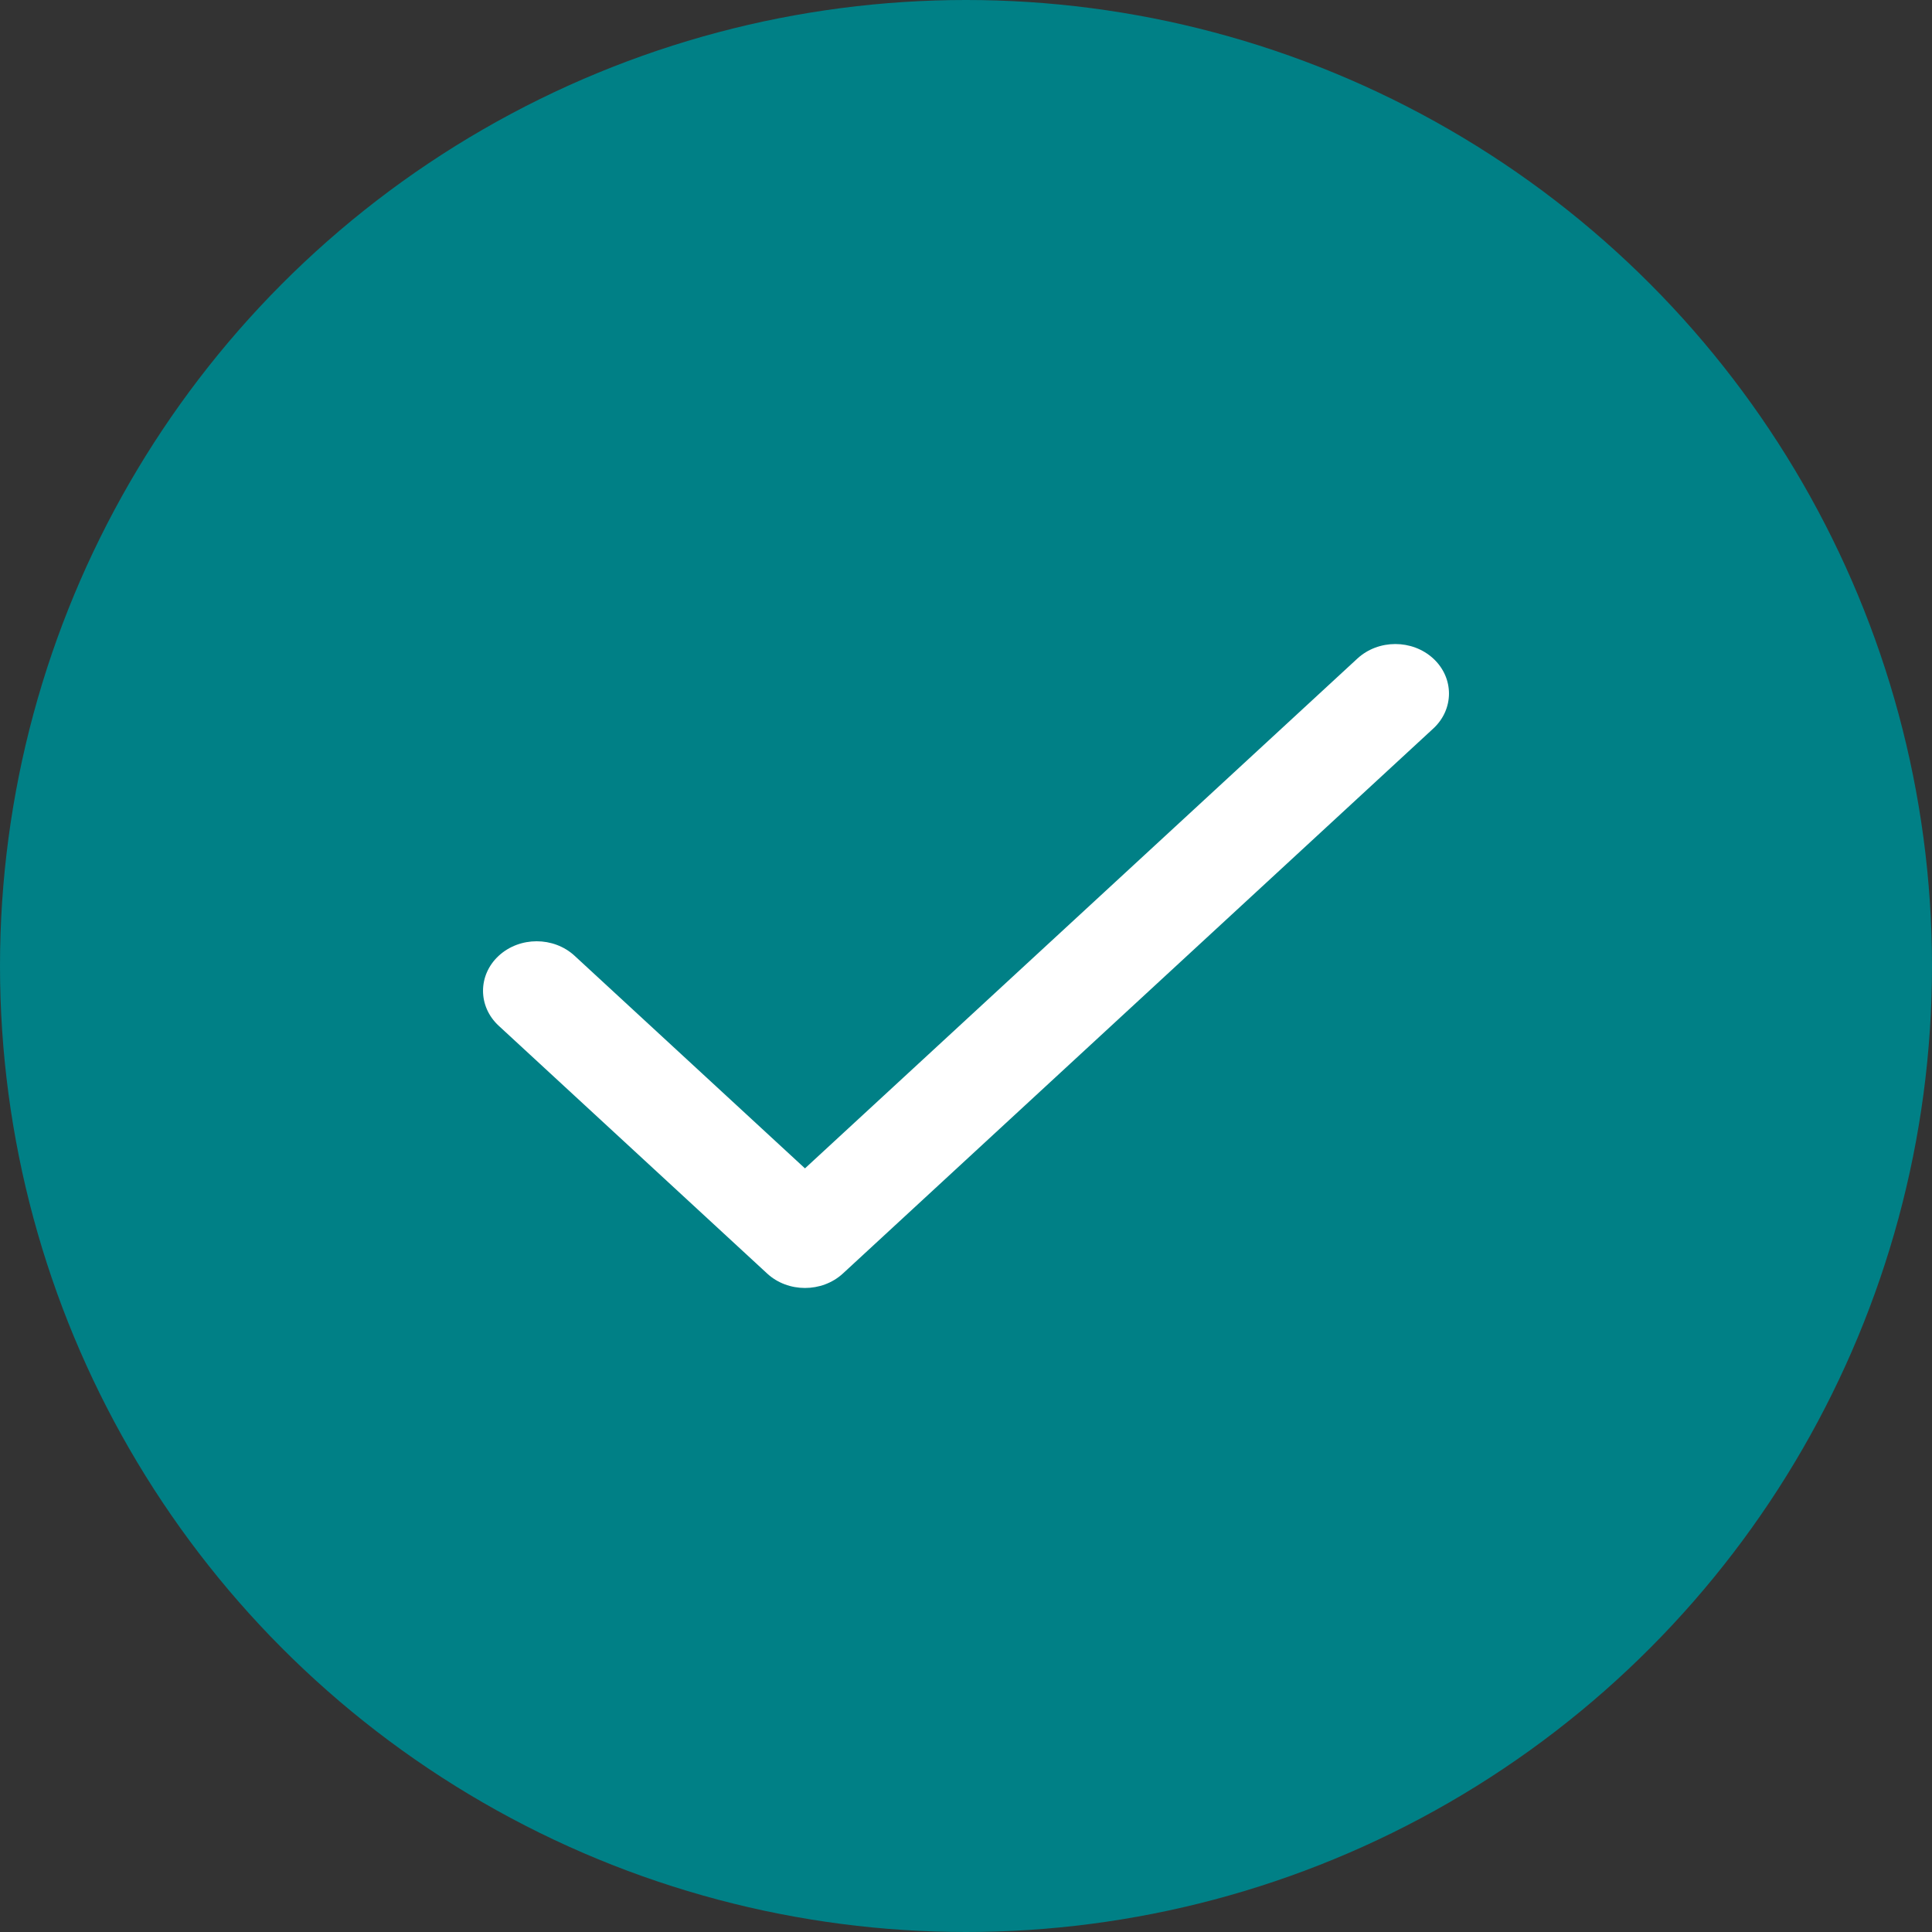 <svg width="20" height="20" viewBox="0 0 20 20" fill="none" xmlns="http://www.w3.org/2000/svg">
<rect x="0" y="0" width="20" height="20" fill="#333333" stroke="none"/>
<circle cx="10" cy="10" r="10" fill="#008086"/>
<path fill-rule="evenodd" clip-rule="evenodd" d="M14.837 6.817C15.054 7.017 15.054 7.342 14.837 7.542L8.726 13.183C8.509 13.383 8.157 13.383 7.941 13.183L5.163 10.619C4.946 10.419 4.946 10.094 5.163 9.894C5.38 9.694 5.731 9.694 5.948 9.894L8.333 12.095L14.052 6.817C14.269 6.617 14.62 6.617 14.837 6.817Z" fill="white"/>
</svg>
